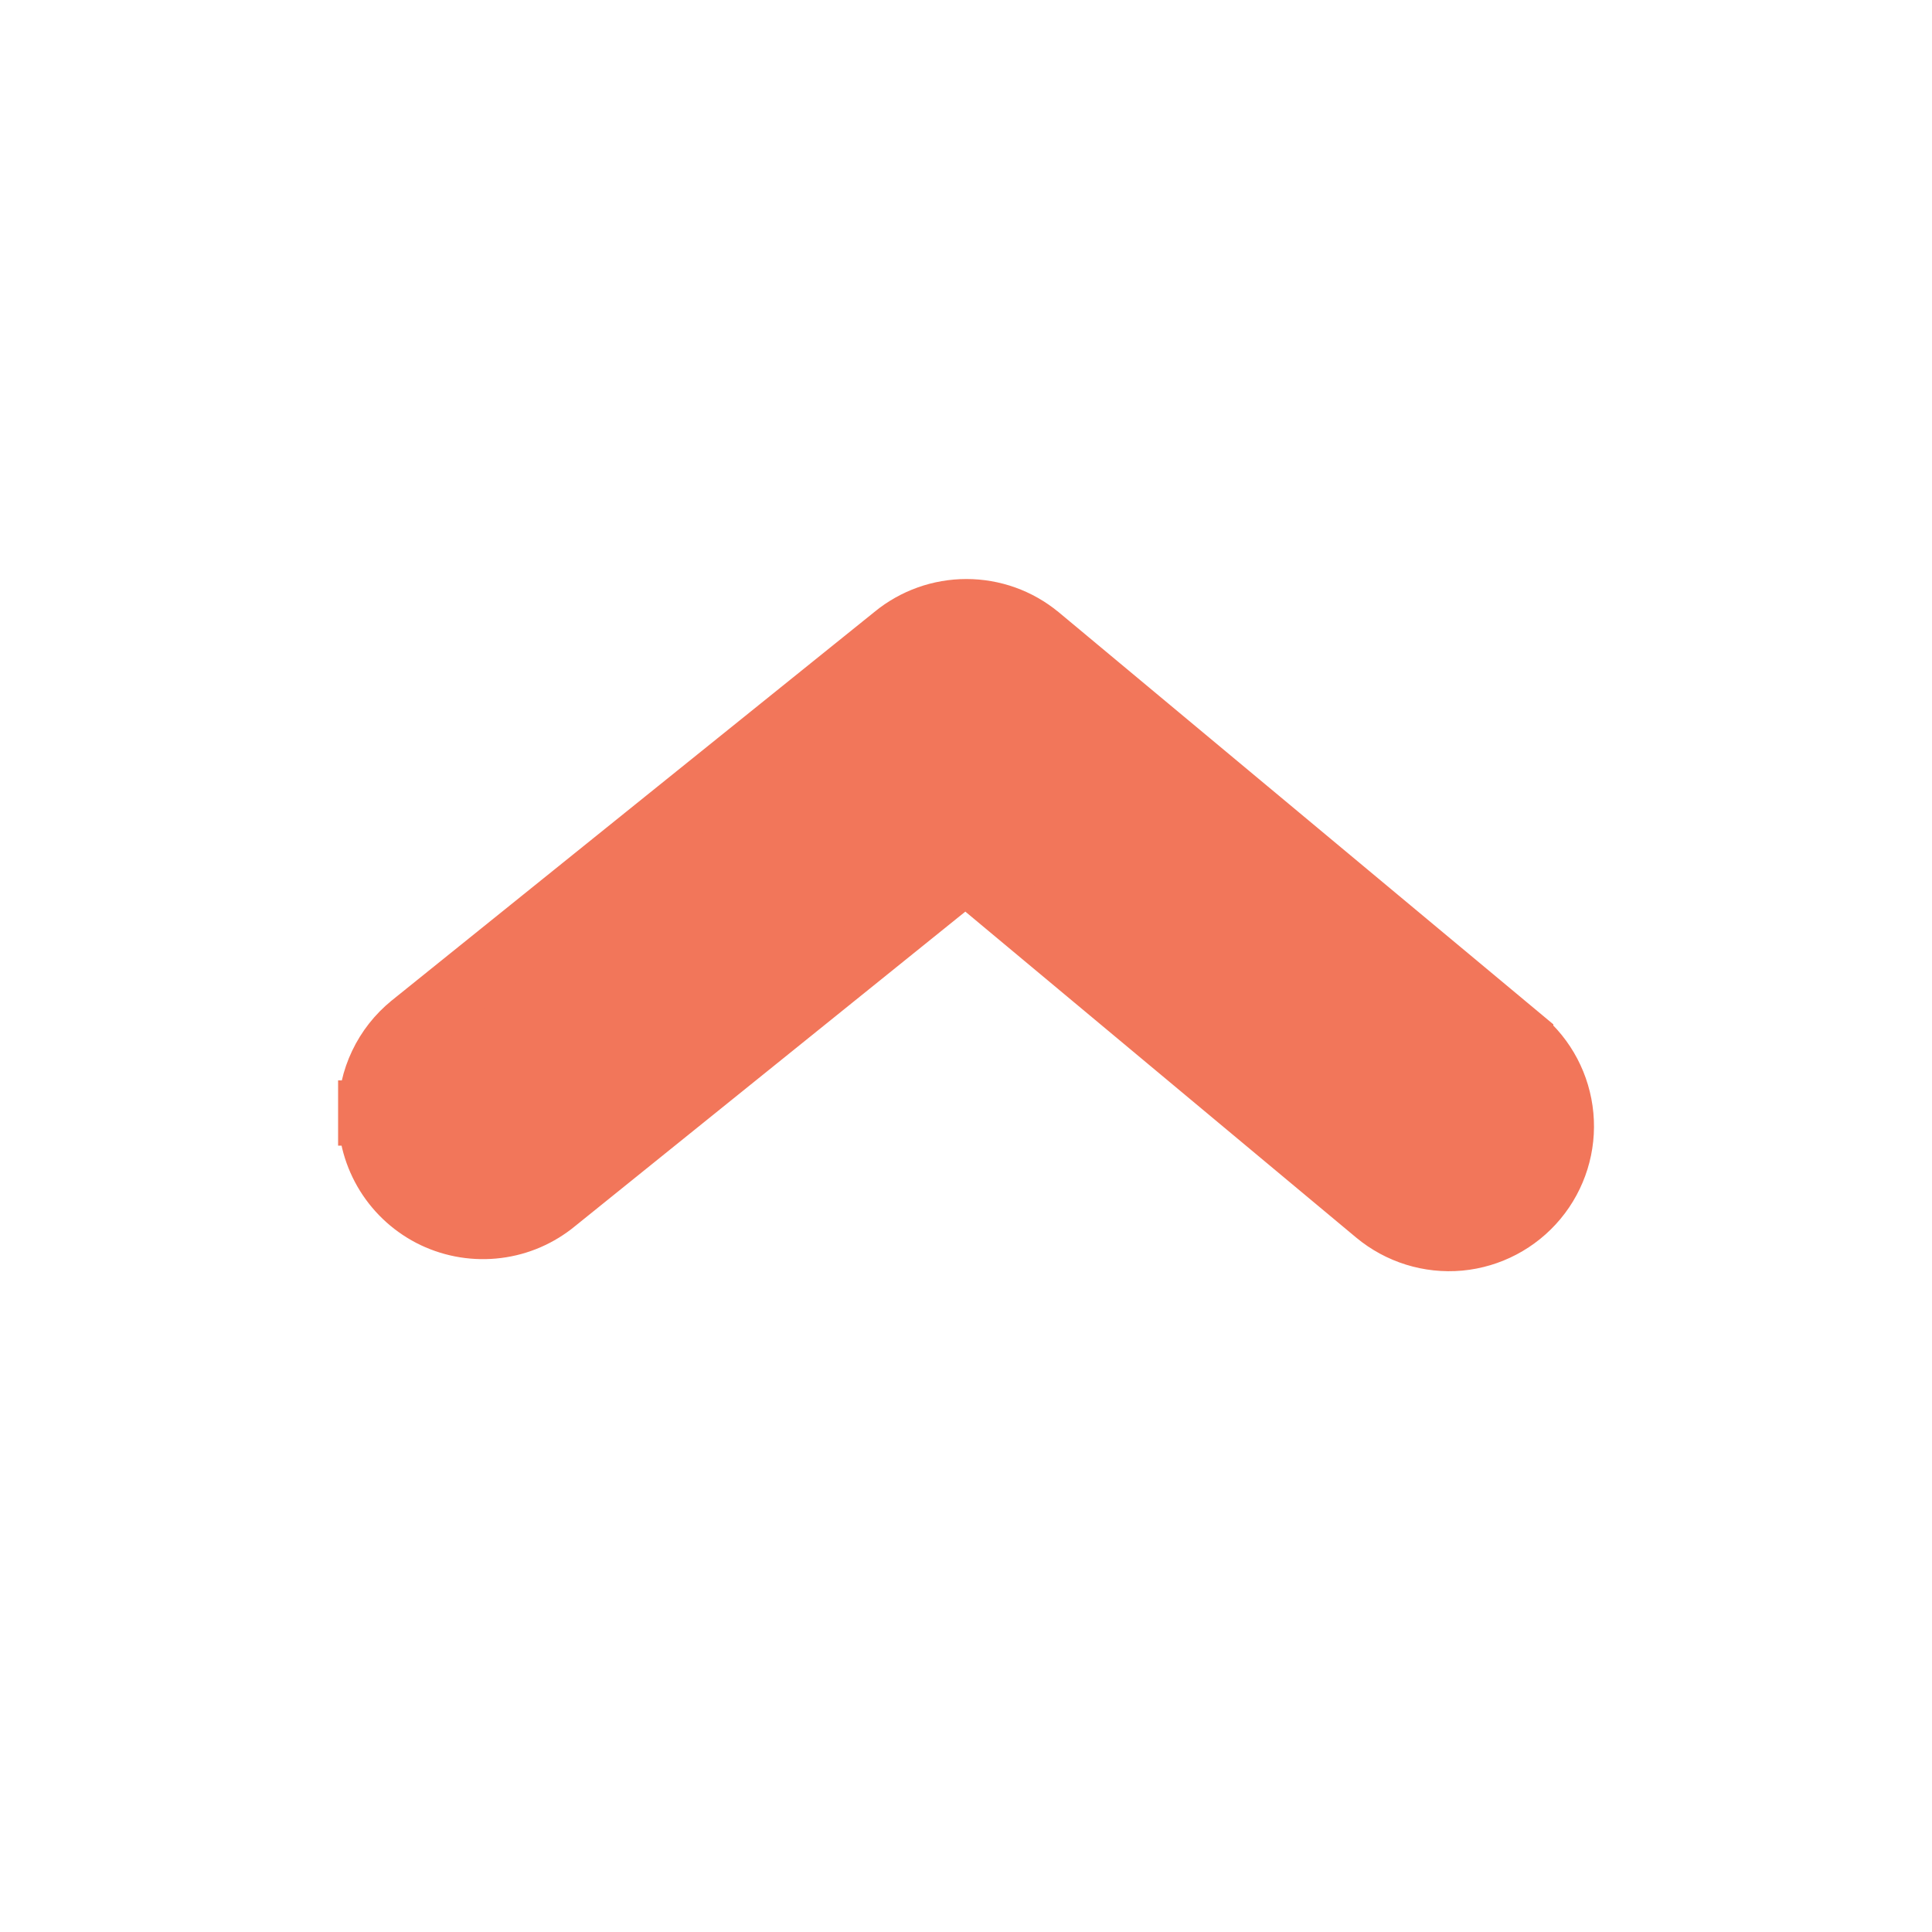 <svg width="30" height="30" viewBox="0 0 30 30" fill="none" xmlns="http://www.w3.org/2000/svg">
<path d="M5.75 17.285C5.747 17.618 5.839 17.945 6.015 18.228C6.192 18.512 6.446 18.739 6.748 18.883C7.05 19.026 7.387 19.08 7.719 19.038C8.049 18.997 8.36 18.862 8.617 18.649L14.995 13.509L21.38 18.834L21.38 18.834C21.738 19.131 22.198 19.274 22.661 19.232C23.123 19.189 23.55 18.964 23.847 18.607C24.144 18.25 24.287 17.789 24.244 17.327C24.201 16.864 23.977 16.438 23.62 16.141C23.62 16.141 23.62 16.14 23.62 16.14L16.12 9.891L16.12 9.891L16.117 9.889C15.804 9.631 15.412 9.491 15.006 9.491C14.602 9.491 14.21 9.631 13.897 9.887C13.896 9.888 13.896 9.888 13.895 9.889L6.399 15.923L6.398 15.924C6.194 16.089 6.031 16.297 5.919 16.533C5.807 16.768 5.75 17.025 5.75 17.285ZM5.75 17.285C5.75 17.284 5.75 17.283 5.75 17.282L6.25 17.288L5.75 17.289C5.75 17.288 5.75 17.287 5.75 17.285Z" fill="#F2765A" stroke="#F2765A"/>
</svg>
